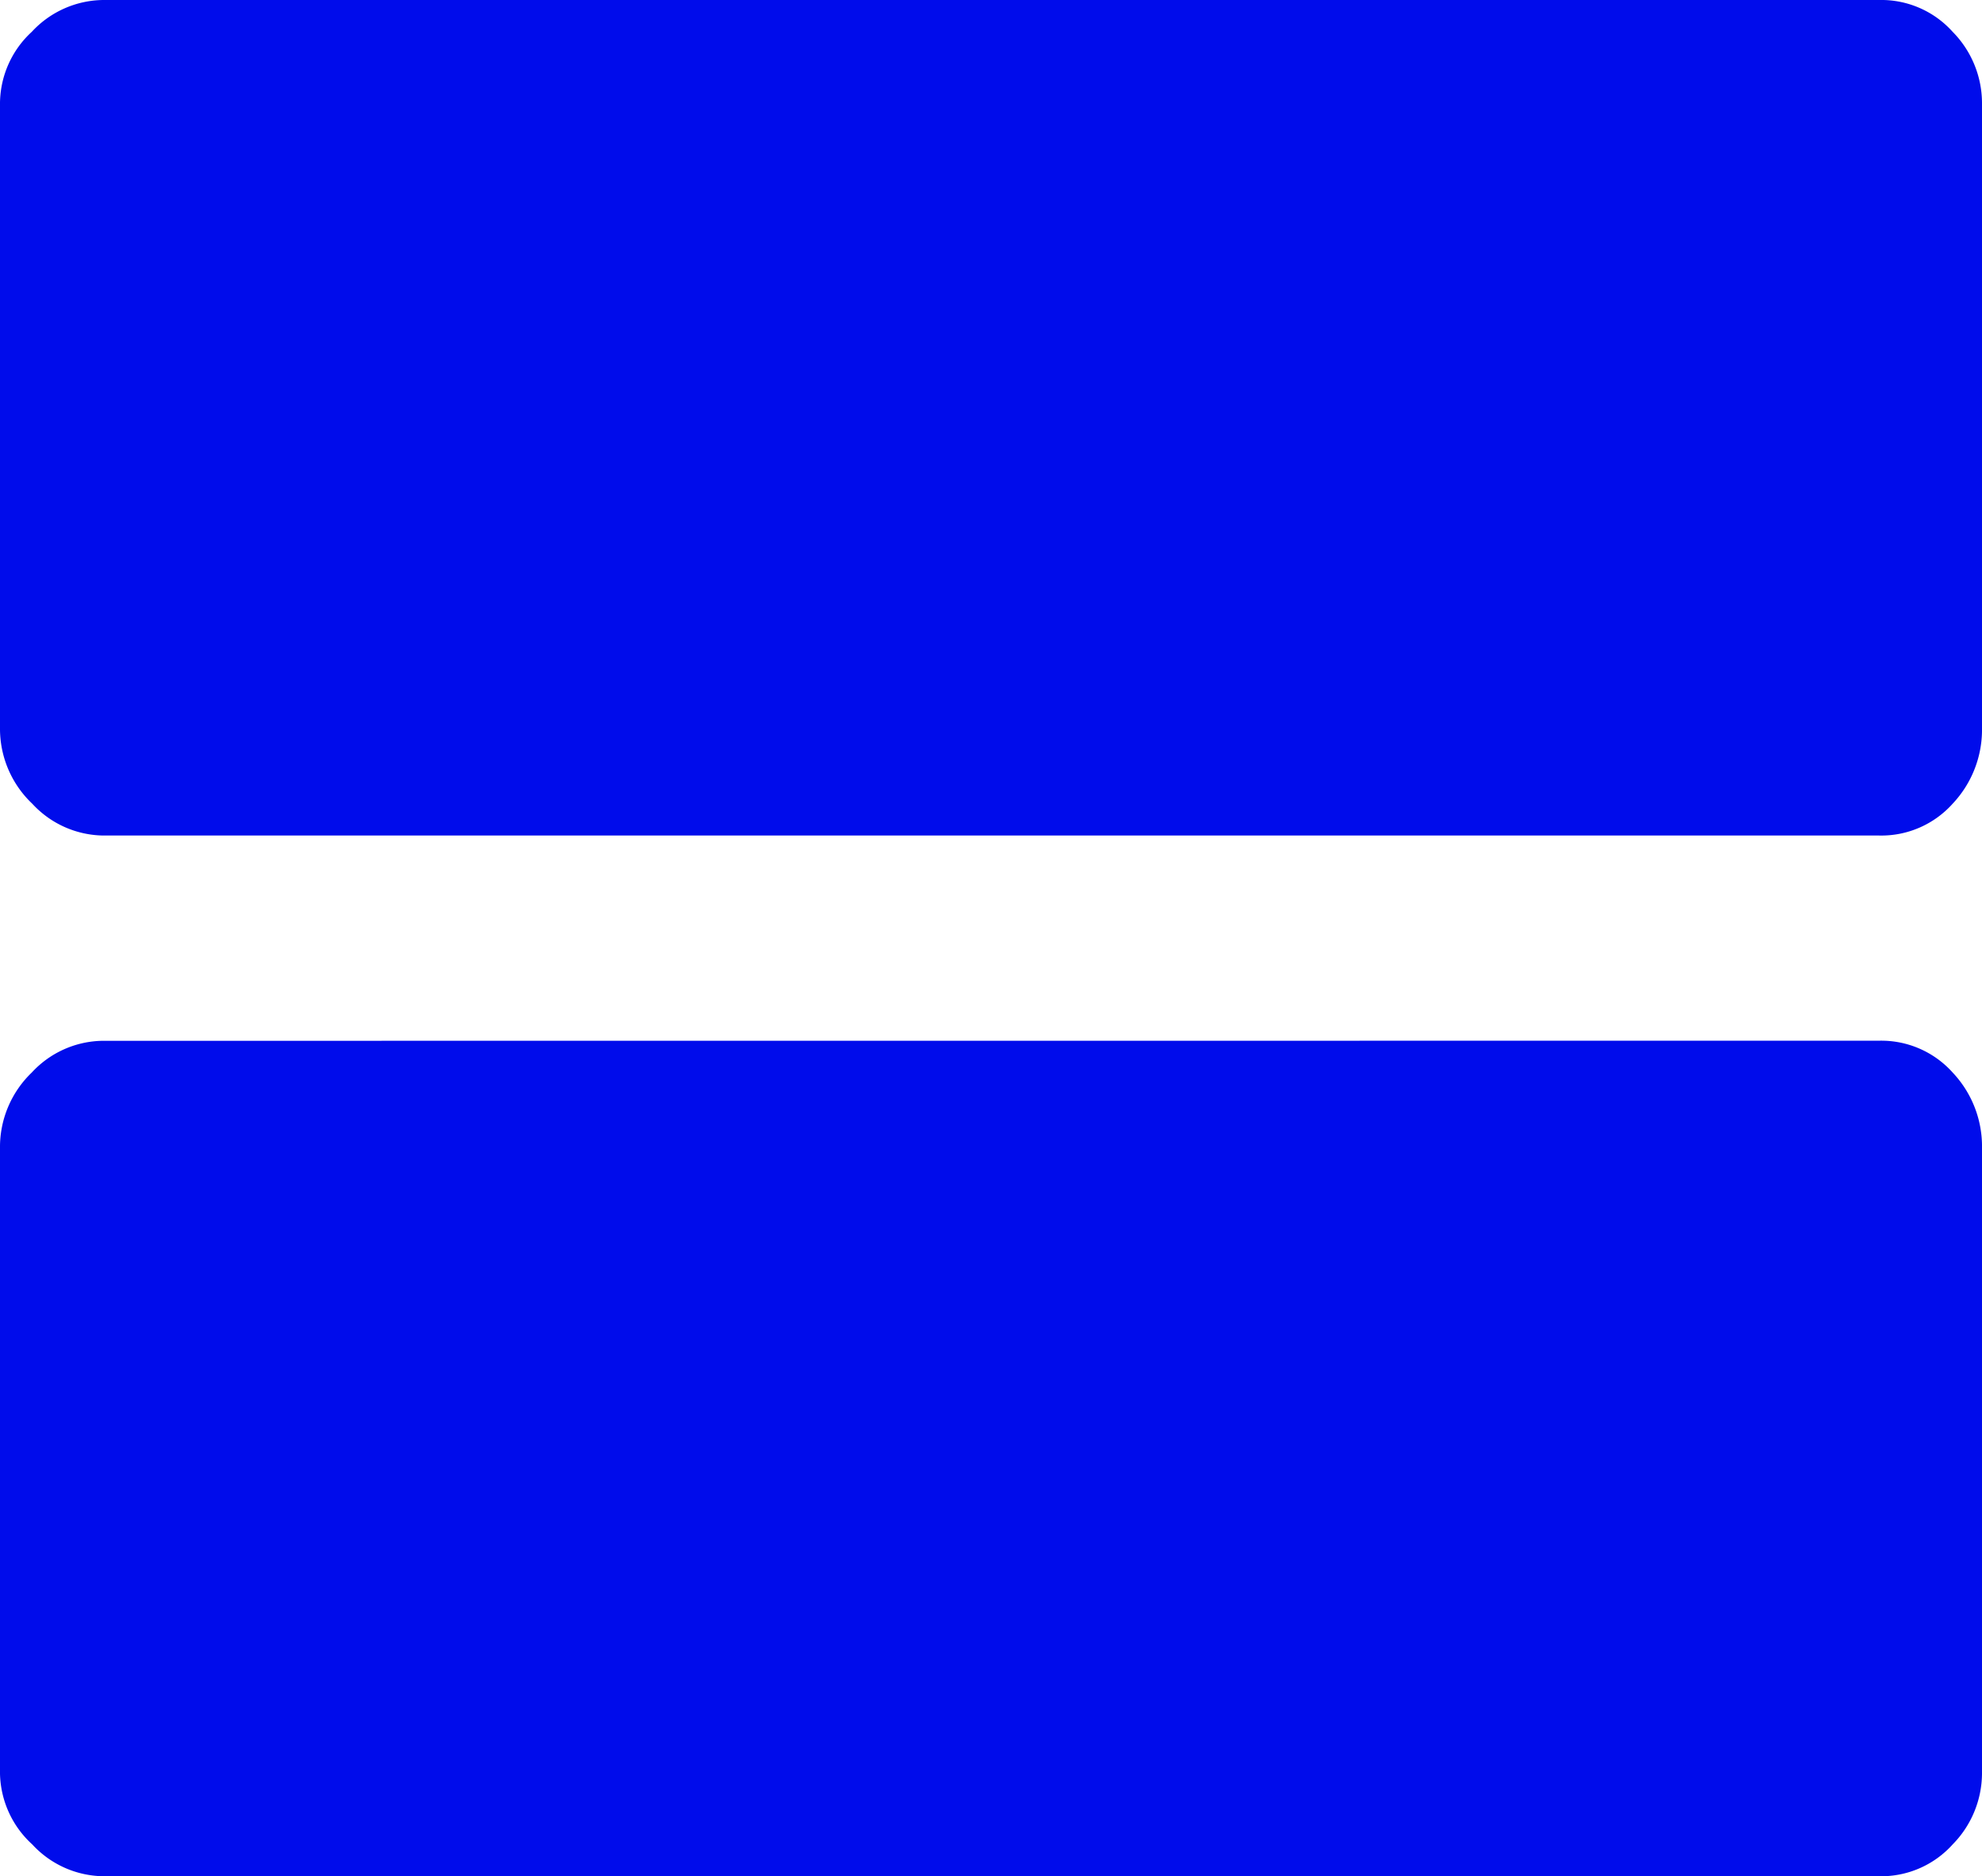 <svg xmlns="http://www.w3.org/2000/svg" width="21.129" height="20" viewBox="0 0 21.129 20">
  <path id="view-agenda" d="M20.033,11.093a1.022,1.022,0,0,1,.783.339,1.146,1.146,0,0,1,.313.807v6.666a1.086,1.086,0,0,1-.313.755,1.024,1.024,0,0,1-.783.339H1.1a1.047,1.047,0,0,1-.756-.339A1.049,1.049,0,0,1,0,18.906V12.239a1.1,1.1,0,0,1,.339-.807,1.046,1.046,0,0,1,.756-.338ZM20.033,0a1.022,1.022,0,0,1,.783.339,1.084,1.084,0,0,1,.313.755V7.76a1.15,1.15,0,0,1-.313.807,1.021,1.021,0,0,1-.783.339H1.1a1.047,1.047,0,0,1-.756-.339A1.1,1.1,0,0,1,0,7.76V1.094A1.044,1.044,0,0,1,.339.339,1.051,1.051,0,0,1,1.1,0Z" fill="#000ceb"/>
</svg>

